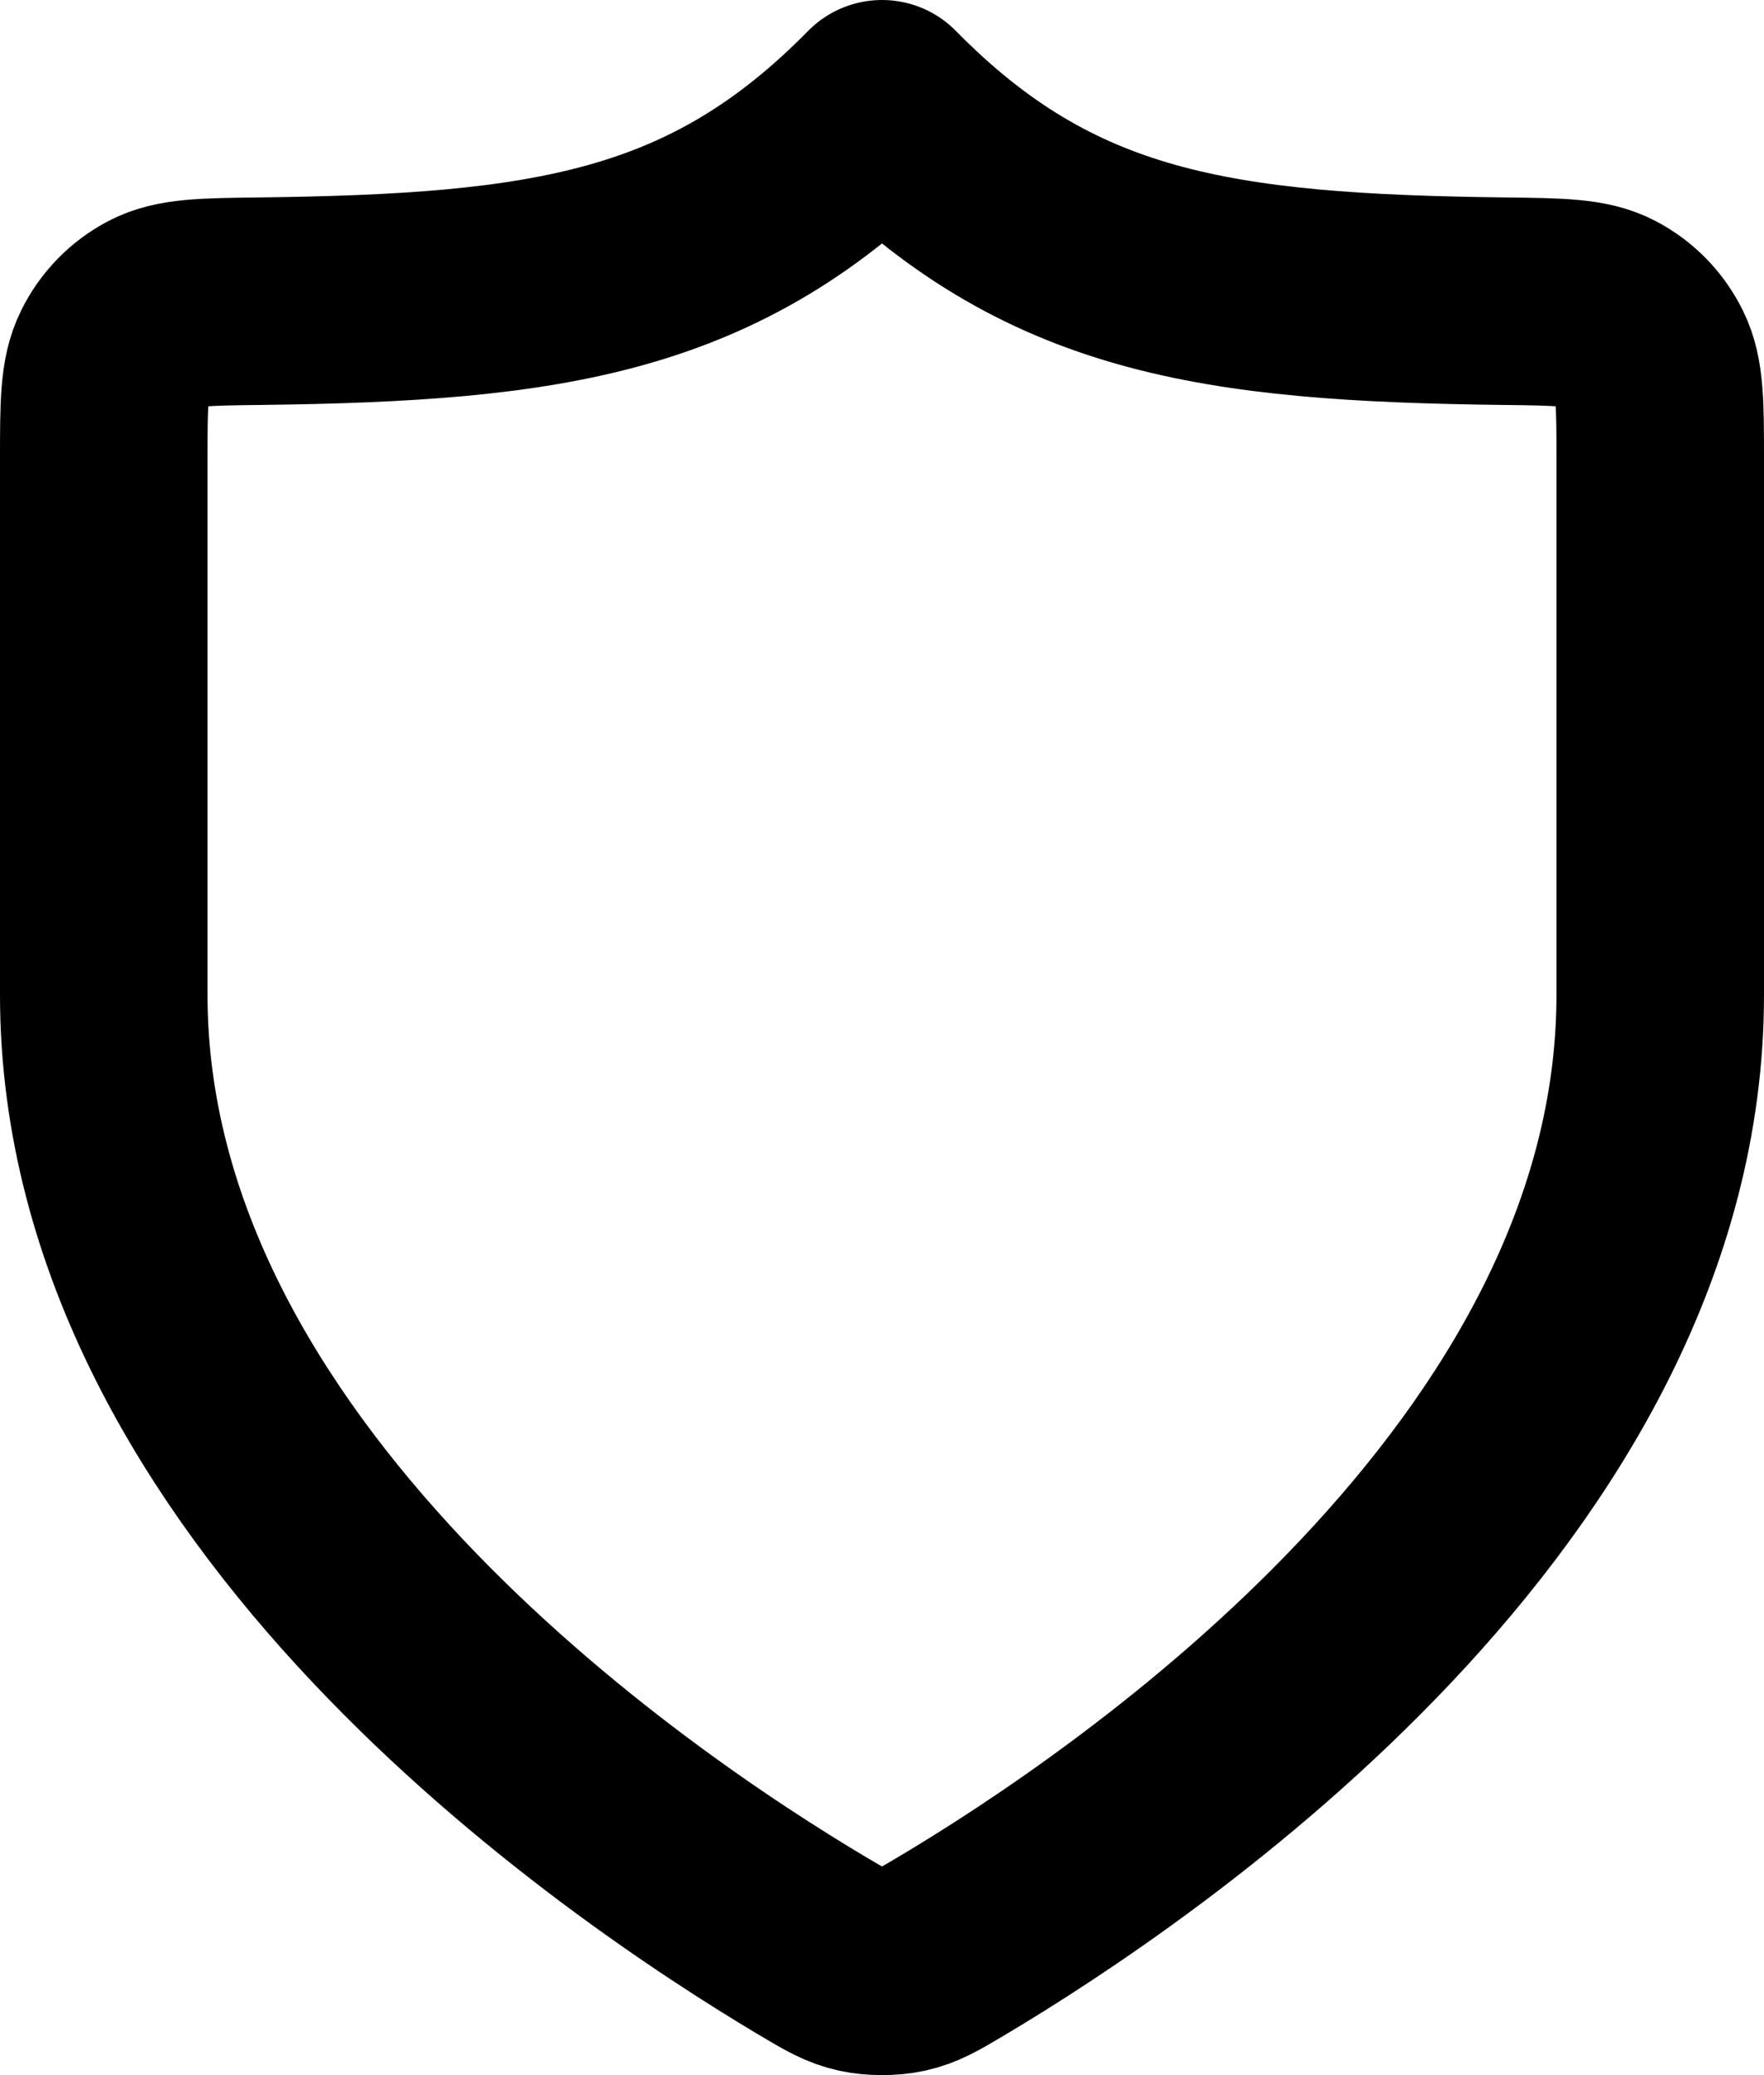 <svg width="17" height="20" viewBox="0 0 17 20" fill="none" xmlns="http://www.w3.org/2000/svg">
<path d="M7.846 18.765C8.053 18.888 8.157 18.949 8.303 18.981C8.417 19.006 8.583 19.006 8.697 18.981C8.843 18.949 8.947 18.888 9.154 18.765C10.981 17.68 16 14.273 16 9.589V4.436C16 3.903 16 3.637 15.899 3.434C15.81 3.254 15.671 3.111 15.495 3.018C15.297 2.913 15.031 2.909 14.499 2.903C11.713 2.869 10.107 2.635 8.5 1C6.894 2.635 5.287 2.869 2.501 2.903C1.969 2.909 1.703 2.913 1.505 3.018C1.329 3.111 1.19 3.254 1.101 3.434C1 3.637 1 3.903 1 4.436V9.589C1 14.273 6.019 17.68 7.846 18.765Z" stroke="currentColor" stroke-width="2" stroke-linecap="round" stroke-linejoin="round"/>
</svg>
